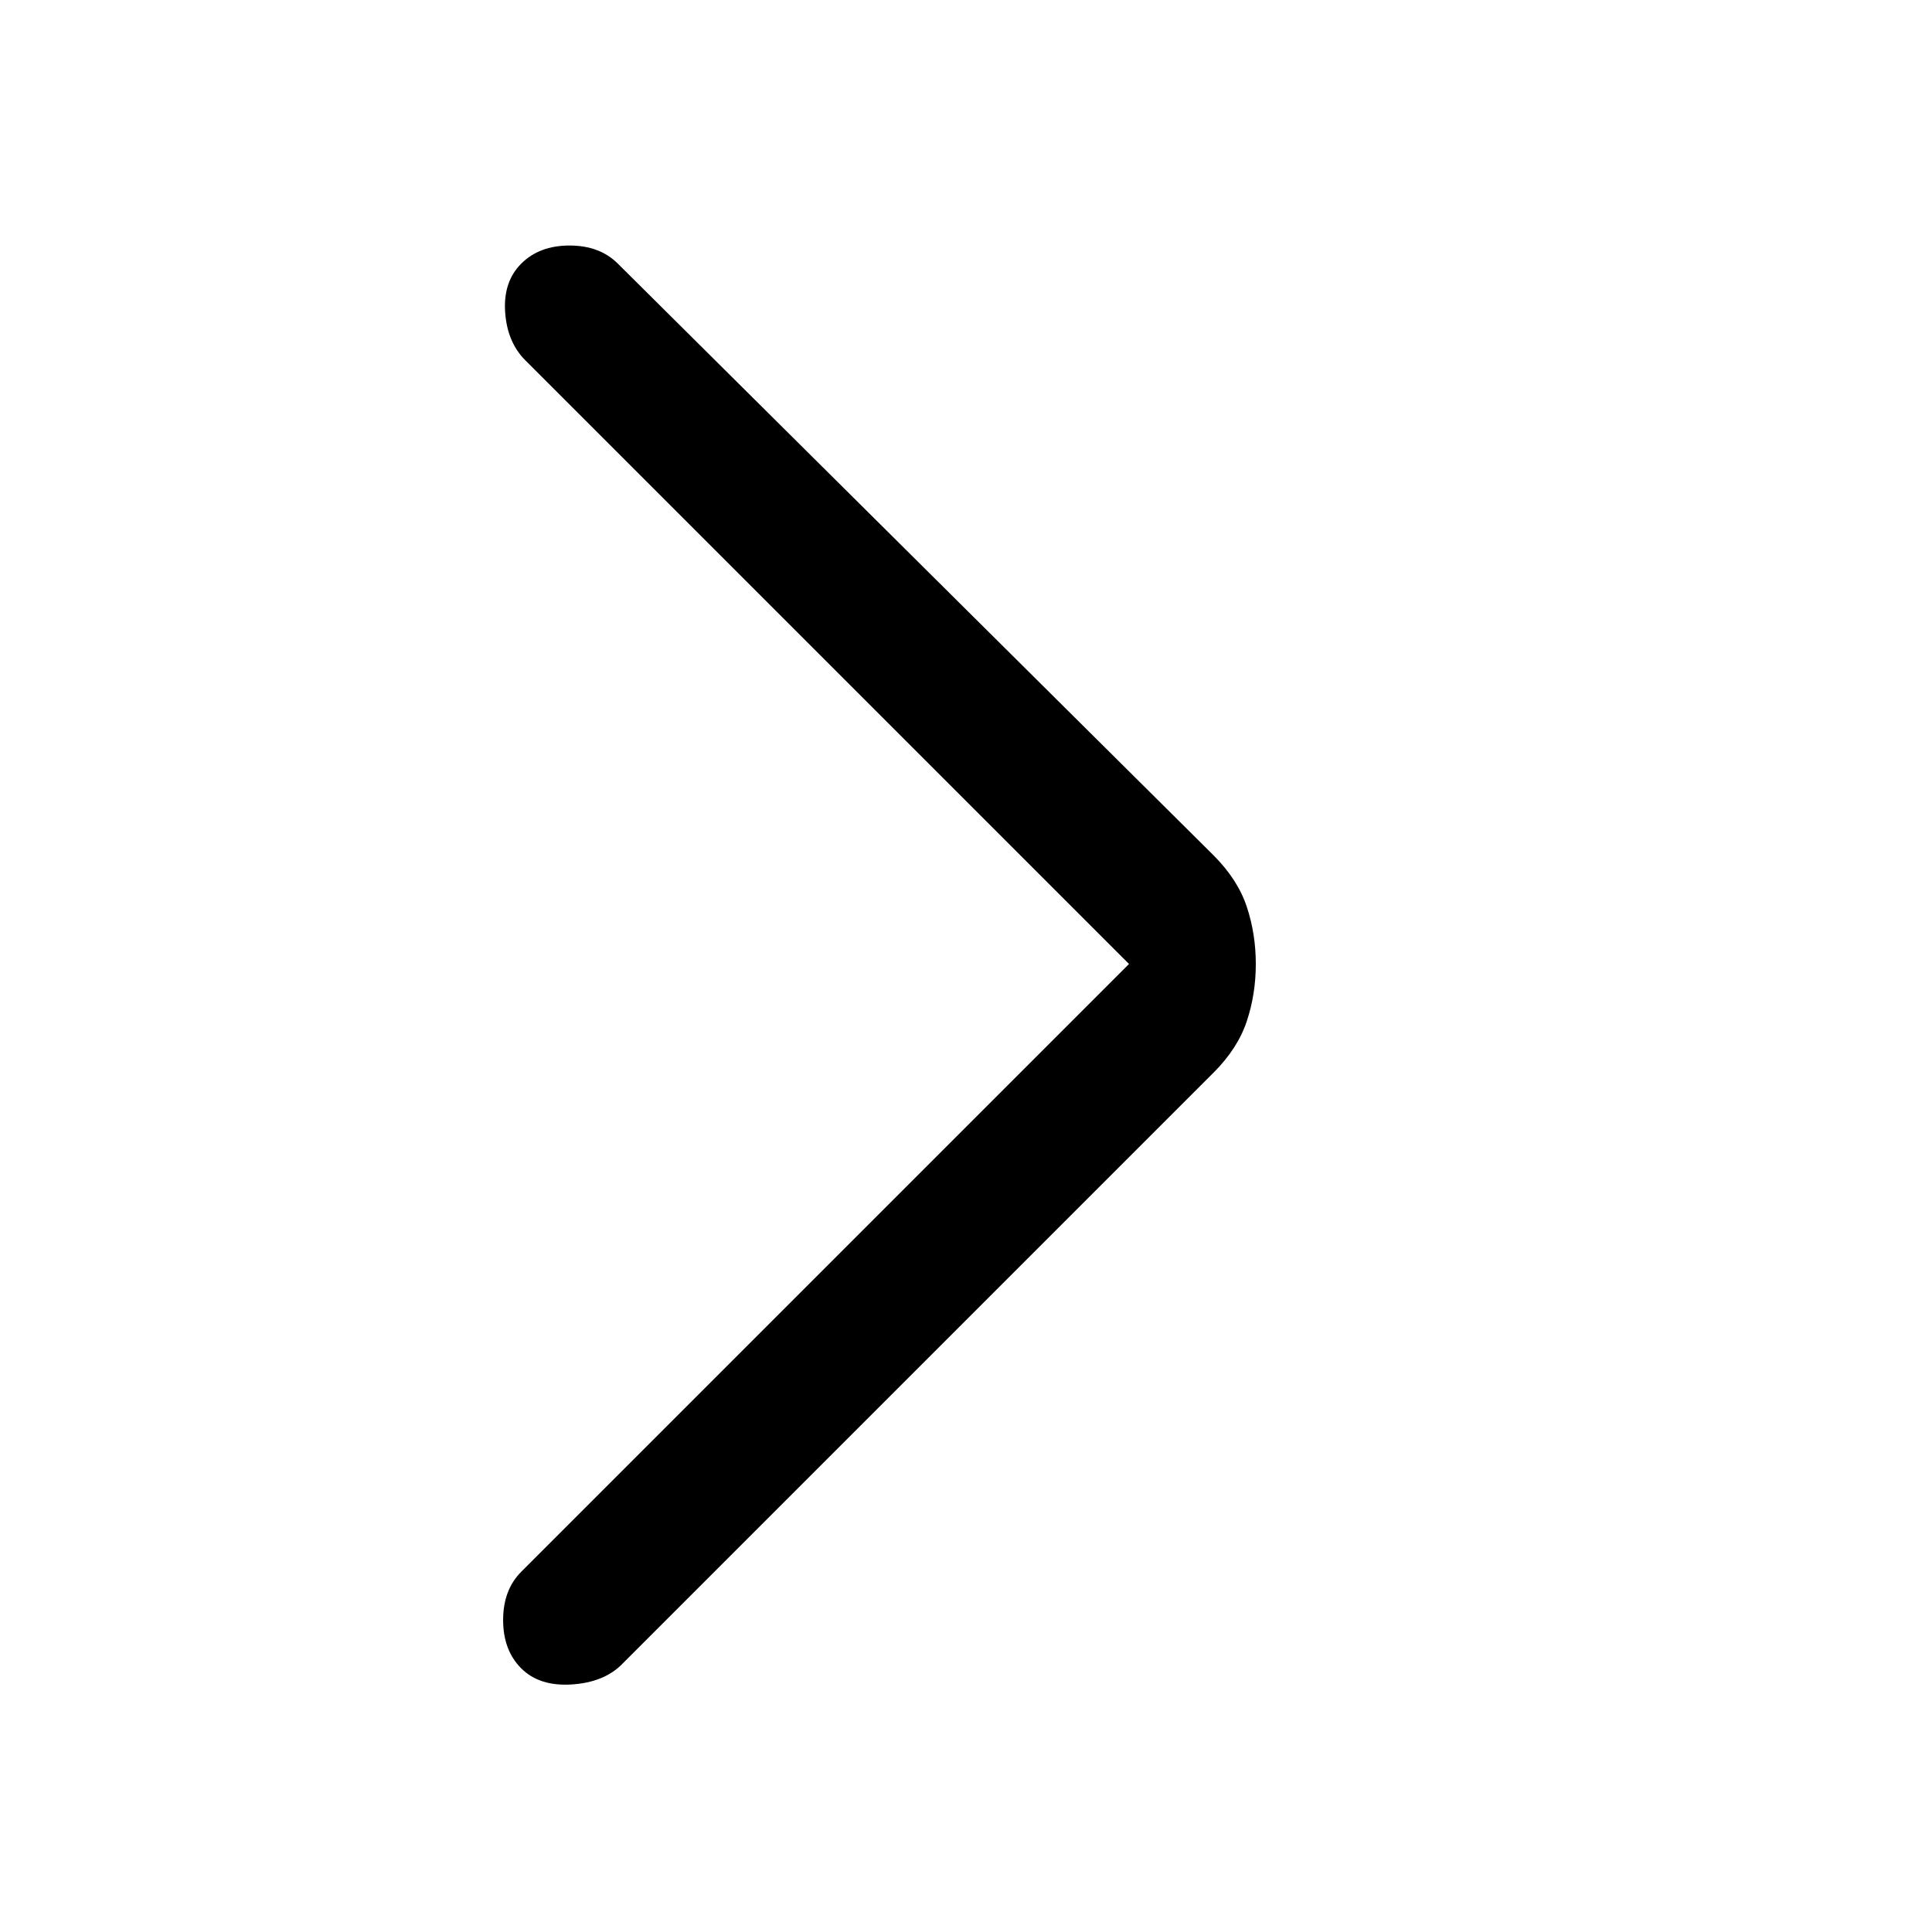 <svg xmlns="http://www.w3.org/2000/svg" height="20" viewBox="0 -960 960 960" width="20"><path d="M561-481 261-781q-9-9-10-24t8-24q9-9 24-9t24 9l296 294q12 12 16.5 25.5T624-481q0 15-4.5 28.5T603-427L309-133q-9 9-25 10t-25-8q-9-9-9-24t9-24l302-302Z"/></svg>